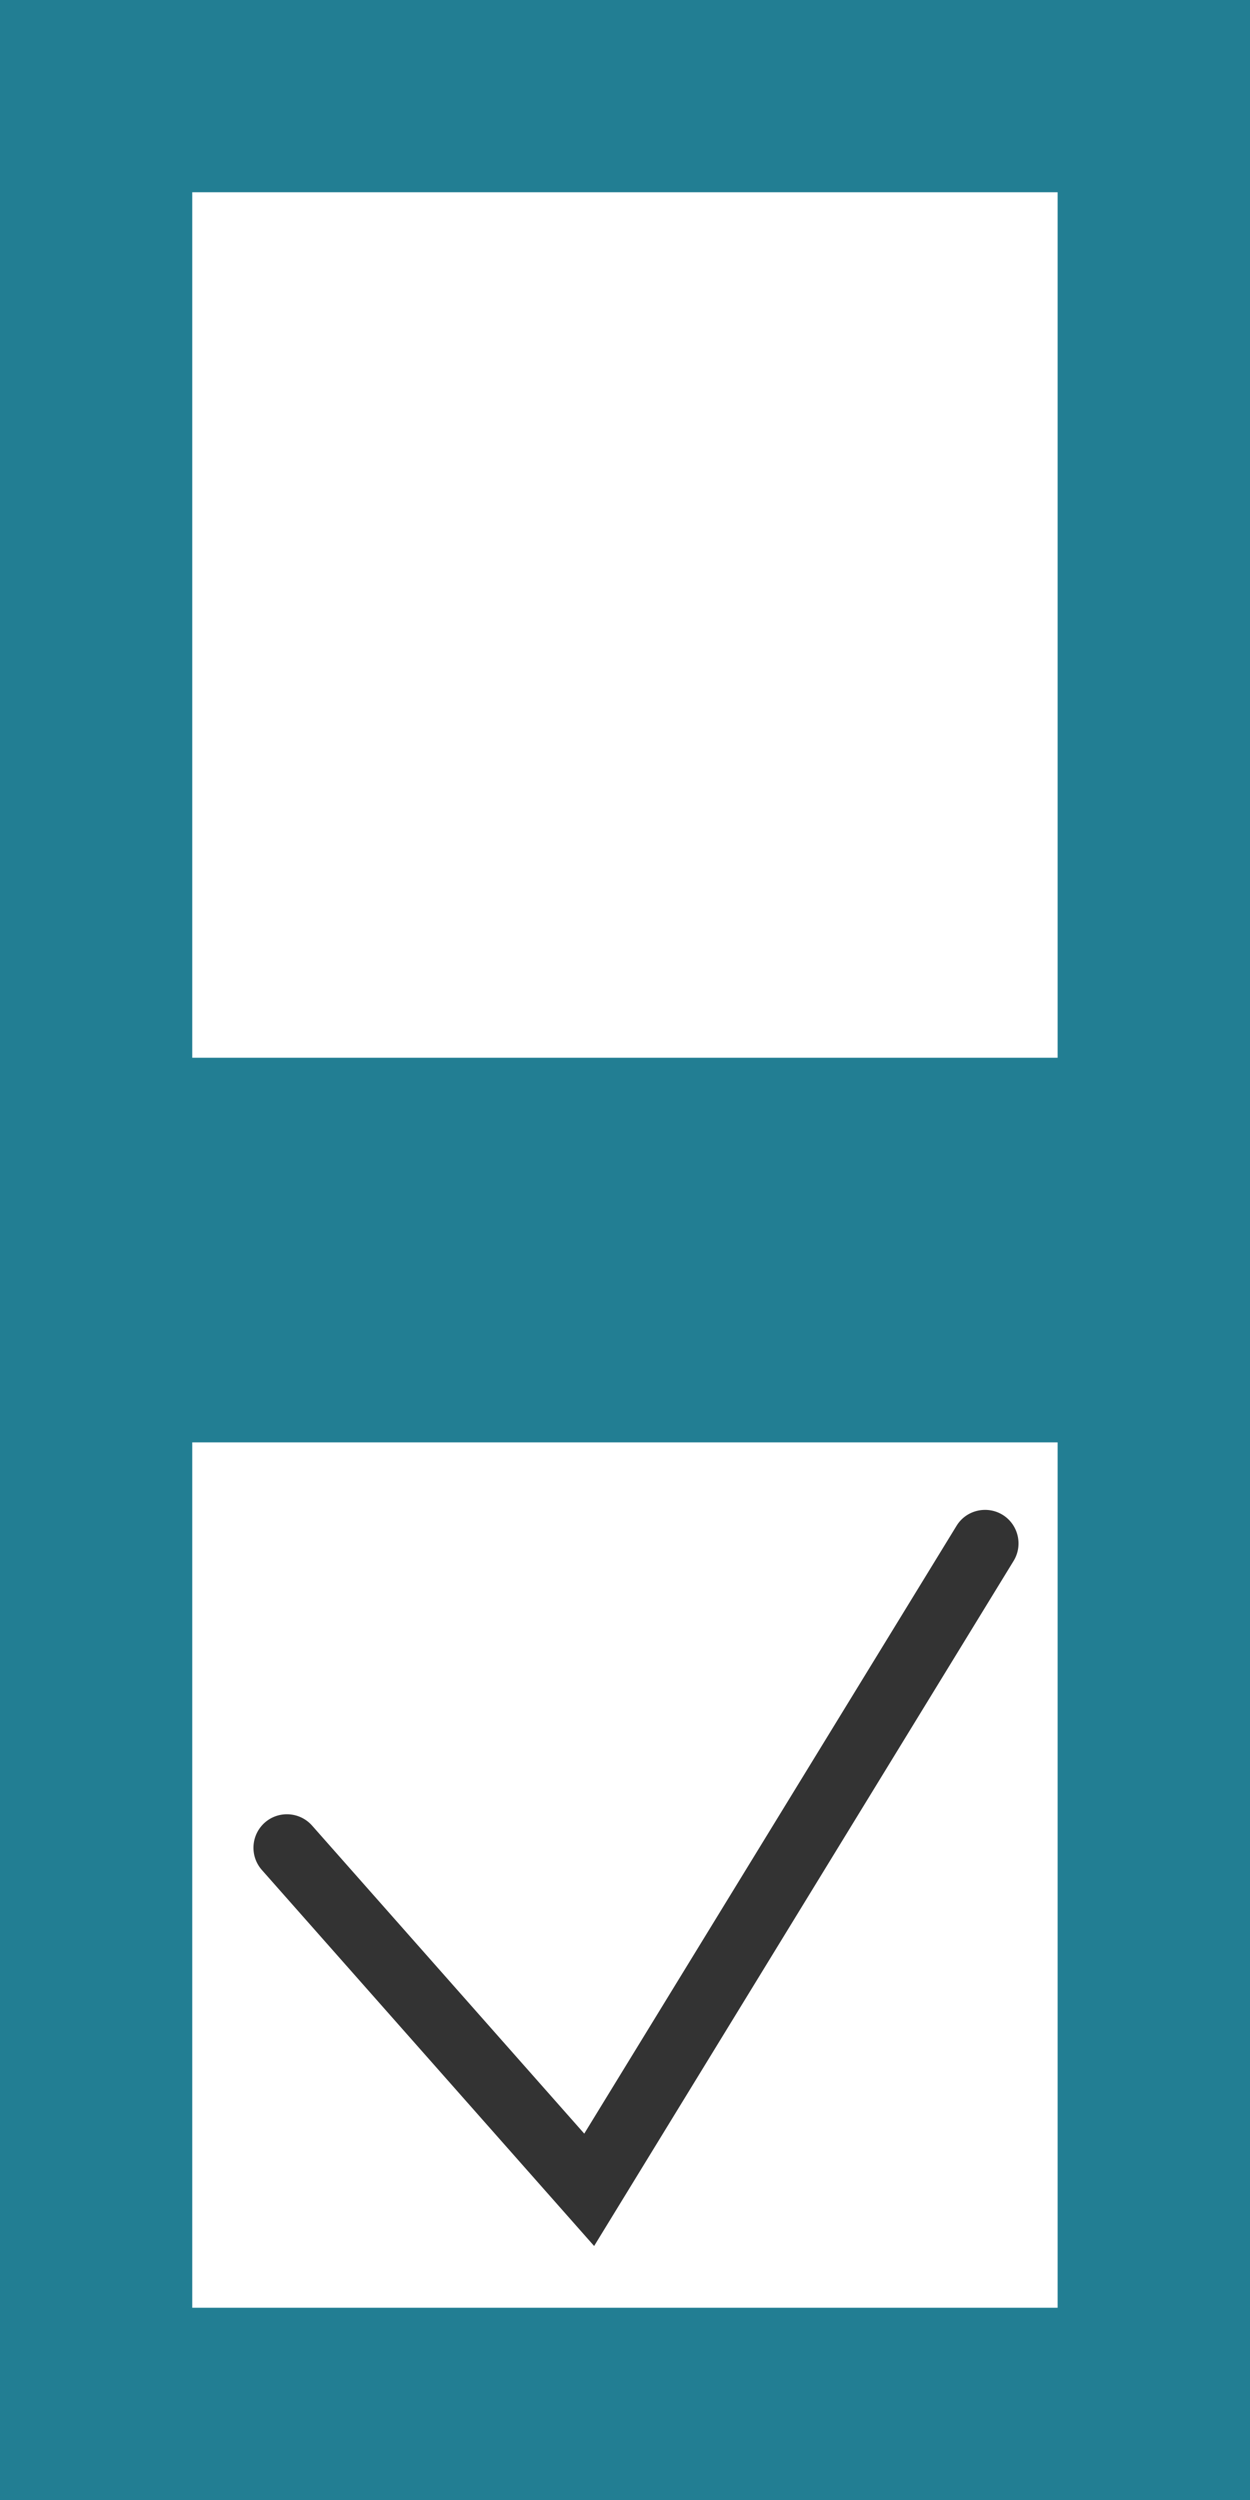 <?xml version="1.0" encoding="utf-8"?>
<!-- Generator: Adobe Illustrator 17.0.1, SVG Export Plug-In . SVG Version: 6.00 Build 0)  -->
<!DOCTYPE svg PUBLIC "-//W3C//DTD SVG 1.1//EN" "http://www.w3.org/Graphics/SVG/1.1/DTD/svg11.dtd">
<svg version="1.1" id="Layer_1" xmlns="http://www.w3.org/2000/svg" xmlns:xlink="http://www.w3.org/1999/xlink" x="0px" y="0px"
	 width="15px" height="30px" viewBox="71.75 0 10 20" enable-background="new 71.75 0 10 20" xml:space="preserve">
<g>
	<g>
		<path fill="#227E93" d="M81.75,10h-10V0h10V10z M73.288,8.462h6.923V1.538h-6.923V8.462z"/>
	</g>
	<g>
		<path fill="#227E93" d="M81.75,20h-10V10h10V20z M73.288,18.462h6.923v-6.923h-6.923V18.462z"/>
	</g>
	<path fill="#333333" d="M76.503,17.968l-2.658-3.008c-0.098-0.111-0.088-0.28,0.023-0.379c0.111-0.098,0.28-0.087,0.378,0.023
		l2.178,2.465l2.978-4.862c0.077-0.127,0.243-0.165,0.368-0.089c0.126,0.077,0.166,0.243,0.089,0.369L76.503,17.968z"/>
</g>
</svg>

